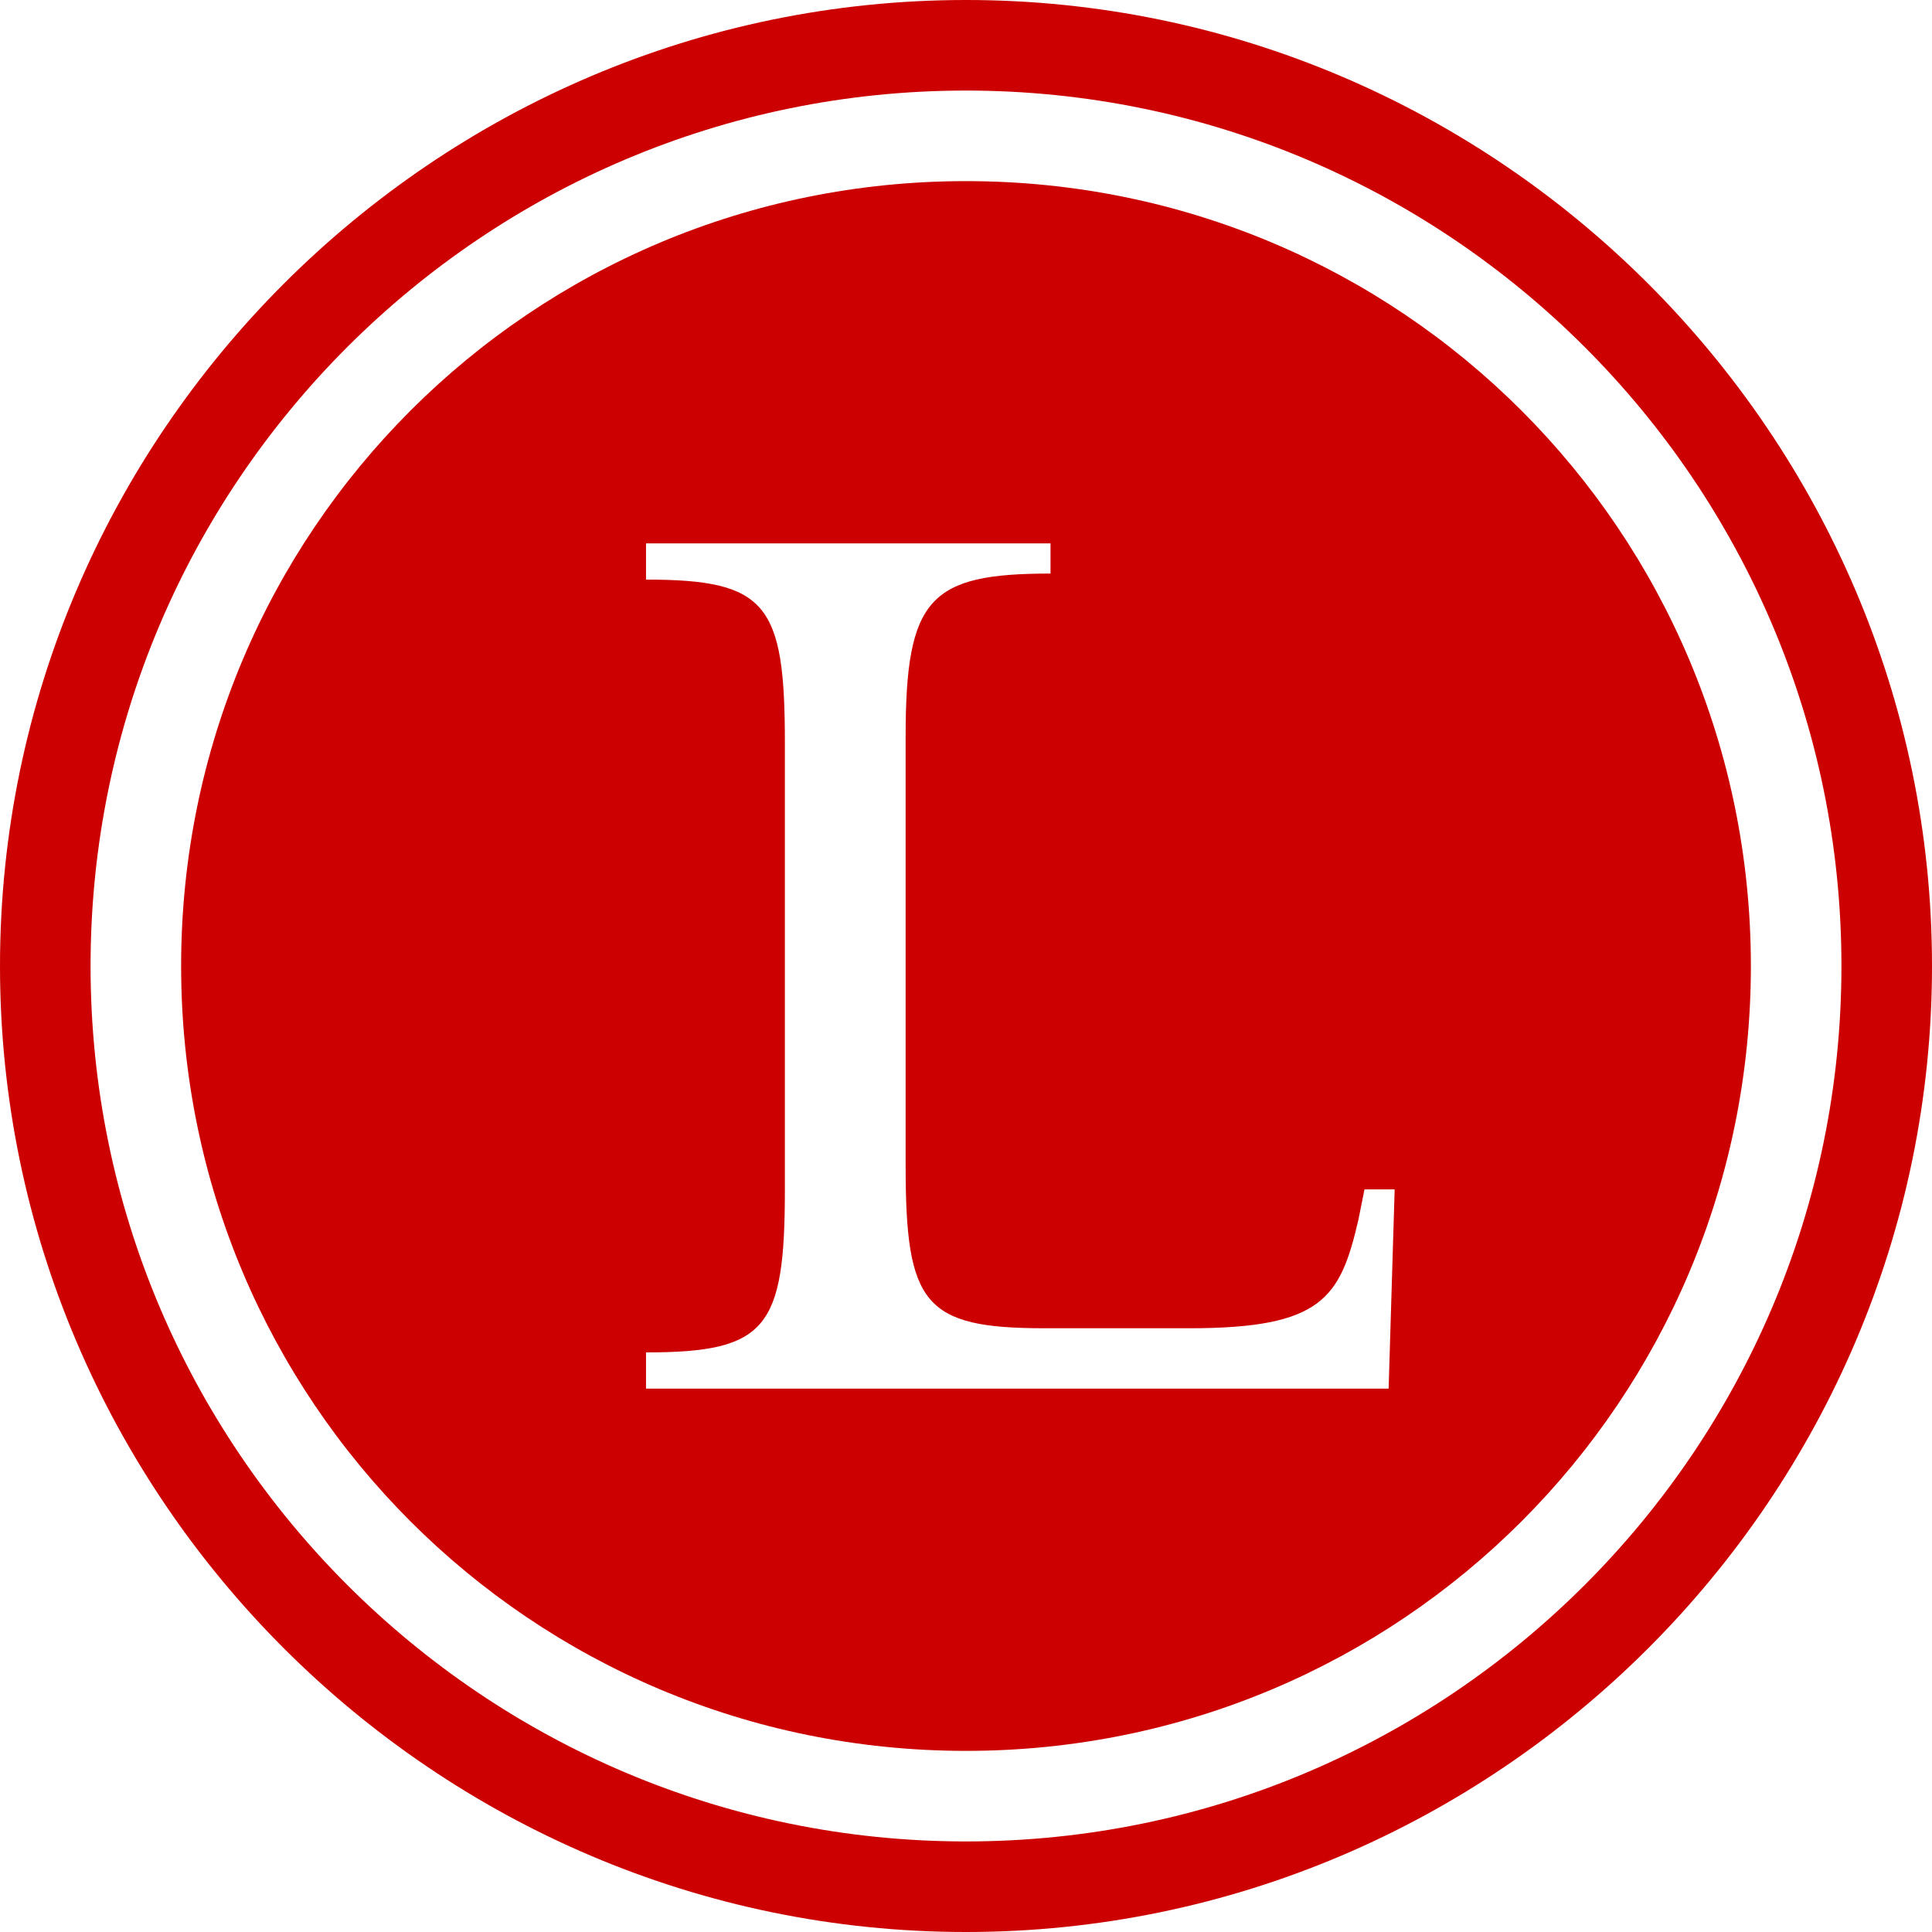<?xml version="1.0" encoding="UTF-8" standalone="no"?>
<svg width="56px" height="56px" viewBox="0 0 56 56" version="1.1" xmlns="http://www.w3.org/2000/svg" xmlns:xlink="http://www.w3.org/1999/xlink" xmlns:sketch="http://www.bohemiancoding.com/sketch/ns">
    <!-- Generator: Sketch 3.4.4 (17249) - http://www.bohemiancoding.com/sketch -->
    <title>logo-longreads</title>
    <desc>Created with Sketch.</desc>
    <defs></defs>
    <g id="Page-1" stroke="none" stroke-width="1" fill="none" fill-rule="evenodd" sketch:type="MSPage">
        <g id="logo-longreads" sketch:type="MSArtboardGroup" fill="#CC0000">
            <g sketch:type="MSLayerGroup" id="Layer_1">
                <g sketch:type="MSShapeGroup">
                    <path d="M28,56 C12.6,56 0,43.4 0,28 C0,12.6 12.6,0 28,0 C43.4,0 56,12.6 56,28 C56,43.4 43.4,56 28,56 L28,56 Z M28,2.625 C14,2.625 2.625,14 2.625,28 C2.625,42 14,53.375 28,53.375 C42,53.375 53.375,42 53.375,28 C53.375,14 42,2.625 28,2.625 L28,2.625 Z" id="Shape"></path>
                    <path d="M28,5.25 C15.4,5.25 5.25,15.4 5.25,28 C5.25,40.6 15.4,50.75 28,50.75 C40.6,50.75 50.75,40.6 50.75,28 C50.75,15.4 40.6,5.25 28,5.25 L28,5.25 Z M40.25,40.25 L18.725,40.25 L18.725,39.2 C22.225,39.2 22.75,38.5 22.75,34.475 L22.75,21.525 C22.75,17.5 22.225,16.8 18.725,16.8 L18.725,15.75 L30.45,15.75 L30.45,16.625 C26.95,16.625 26.25,17.325 26.25,21.35 L26.25,33.775 C26.25,37.8 26.775,38.5 30.275,38.5 L34.475,38.5 C38.325,38.5 38.85,37.625 39.375,35.35 L39.55,34.475 L40.425,34.475 L40.25,40.25 L40.25,40.25 Z" id="Shape"></path>
                </g>
            </g>
        </g>
    </g>
</svg>
